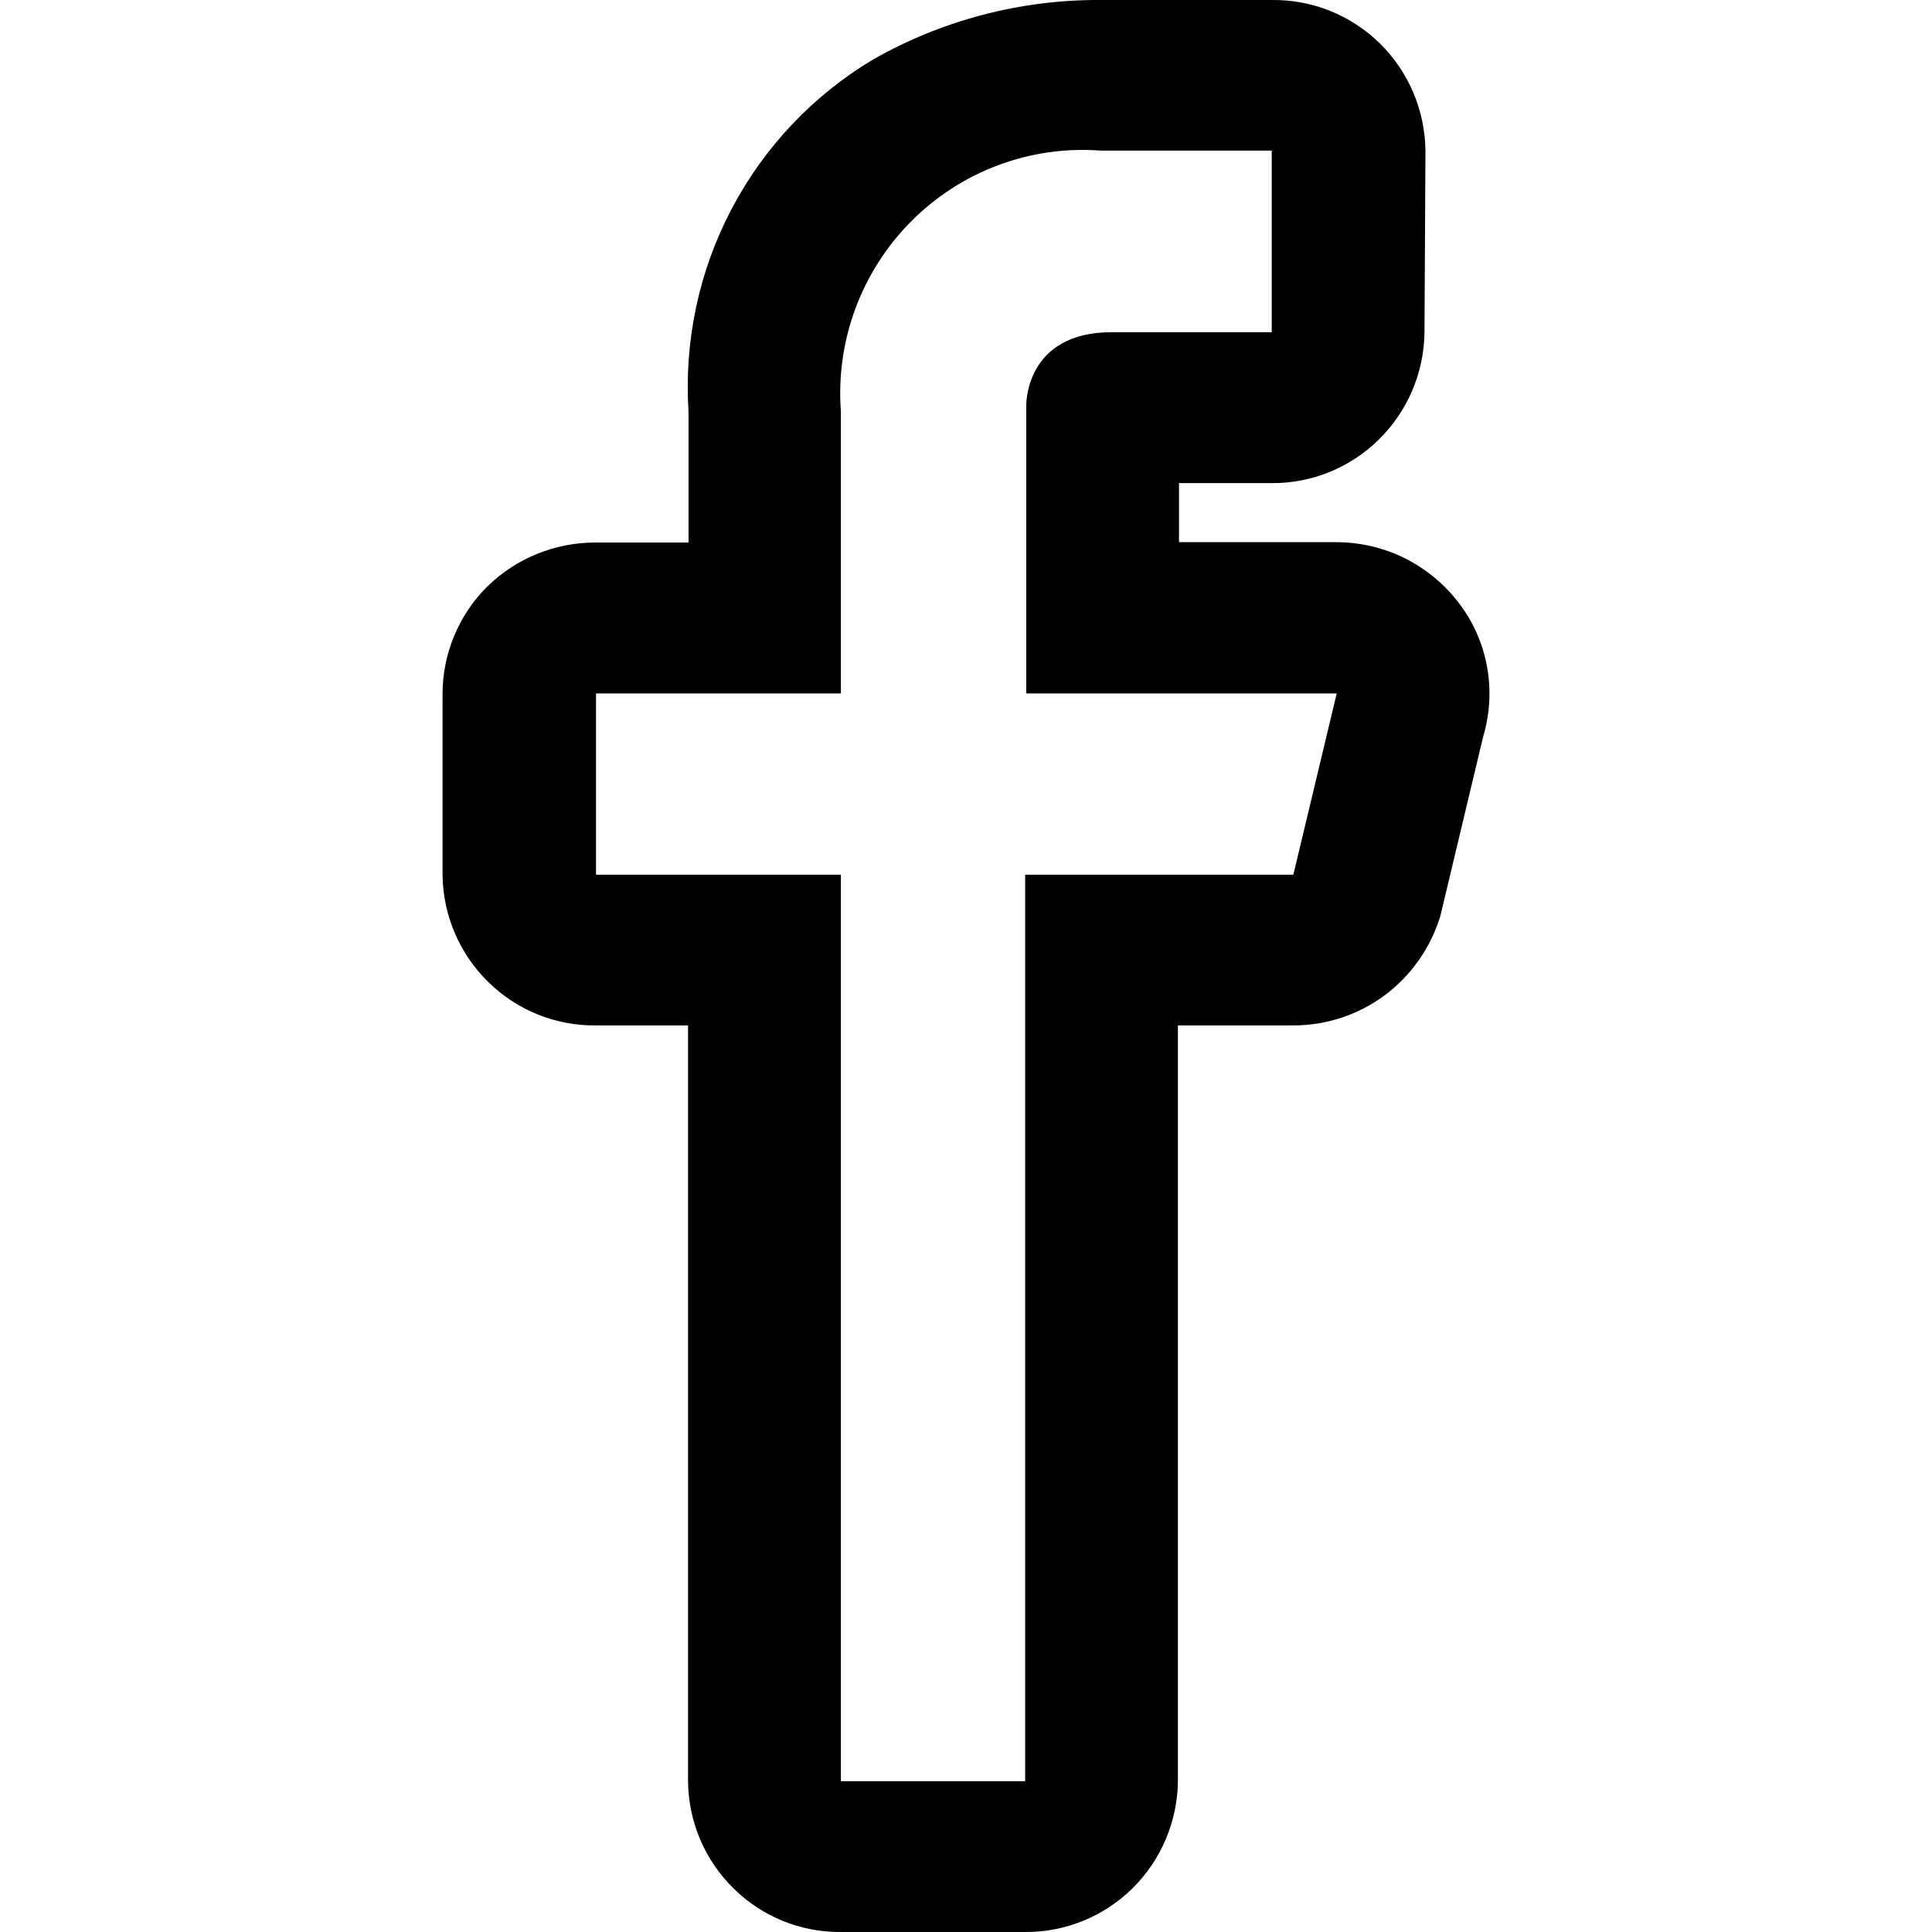 <svg width="16" height="16" viewBox="0 0 16 16" fill="none" xmlns="http://www.w3.org/2000/svg">
<path d="M12.081 4.993C11.962 4.837 11.809 4.711 11.634 4.623C11.459 4.536 11.266 4.491 11.07 4.49H9.764V4.001H10.532C10.864 4.003 11.183 3.873 11.419 3.64C11.656 3.407 11.792 3.09 11.797 2.756L11.805 1.249C11.803 1.083 11.769 0.918 11.704 0.766C11.639 0.613 11.545 0.475 11.427 0.359C11.308 0.243 11.168 0.151 11.015 0.09C10.861 0.028 10.697 -0.002 10.532 0H9.247C9.215 0 9.168 0 9.11 0C8.451 -0.003 7.803 0.167 7.23 0.493C6.733 0.79 6.327 1.219 6.057 1.734C5.787 2.248 5.665 2.828 5.702 3.408V4.493H4.929C4.595 4.493 4.274 4.624 4.035 4.858C3.918 4.974 3.825 5.112 3.762 5.265C3.698 5.417 3.665 5.581 3.665 5.746V7.247C3.669 7.581 3.806 7.9 4.044 8.133C4.282 8.367 4.603 8.496 4.936 8.492H5.698V14.751C5.701 15.085 5.836 15.404 6.074 15.638C6.311 15.873 6.631 16.003 6.964 16H8.49C8.822 16.002 9.142 15.872 9.379 15.638C9.616 15.404 9.751 15.085 9.755 14.751V8.492H10.711C10.984 8.492 11.249 8.405 11.468 8.242C11.687 8.079 11.848 7.849 11.928 7.587L12.283 6.1C12.339 5.912 12.35 5.714 12.315 5.522C12.28 5.329 12.2 5.148 12.081 4.993V4.993ZM10.711 7.244H8.49V14.751H6.964V7.244H4.936V5.743H6.964V3.409C6.942 3.12 6.983 2.829 7.083 2.558C7.184 2.286 7.341 2.039 7.545 1.834C7.749 1.629 7.994 1.47 8.264 1.369C8.535 1.267 8.823 1.226 9.111 1.247C9.171 1.247 9.211 1.247 9.211 1.247H10.532V2.751H9.208C8.482 2.751 8.499 3.362 8.499 3.362V5.743H11.07L10.711 7.244Z" fill="black"/>
</svg>
